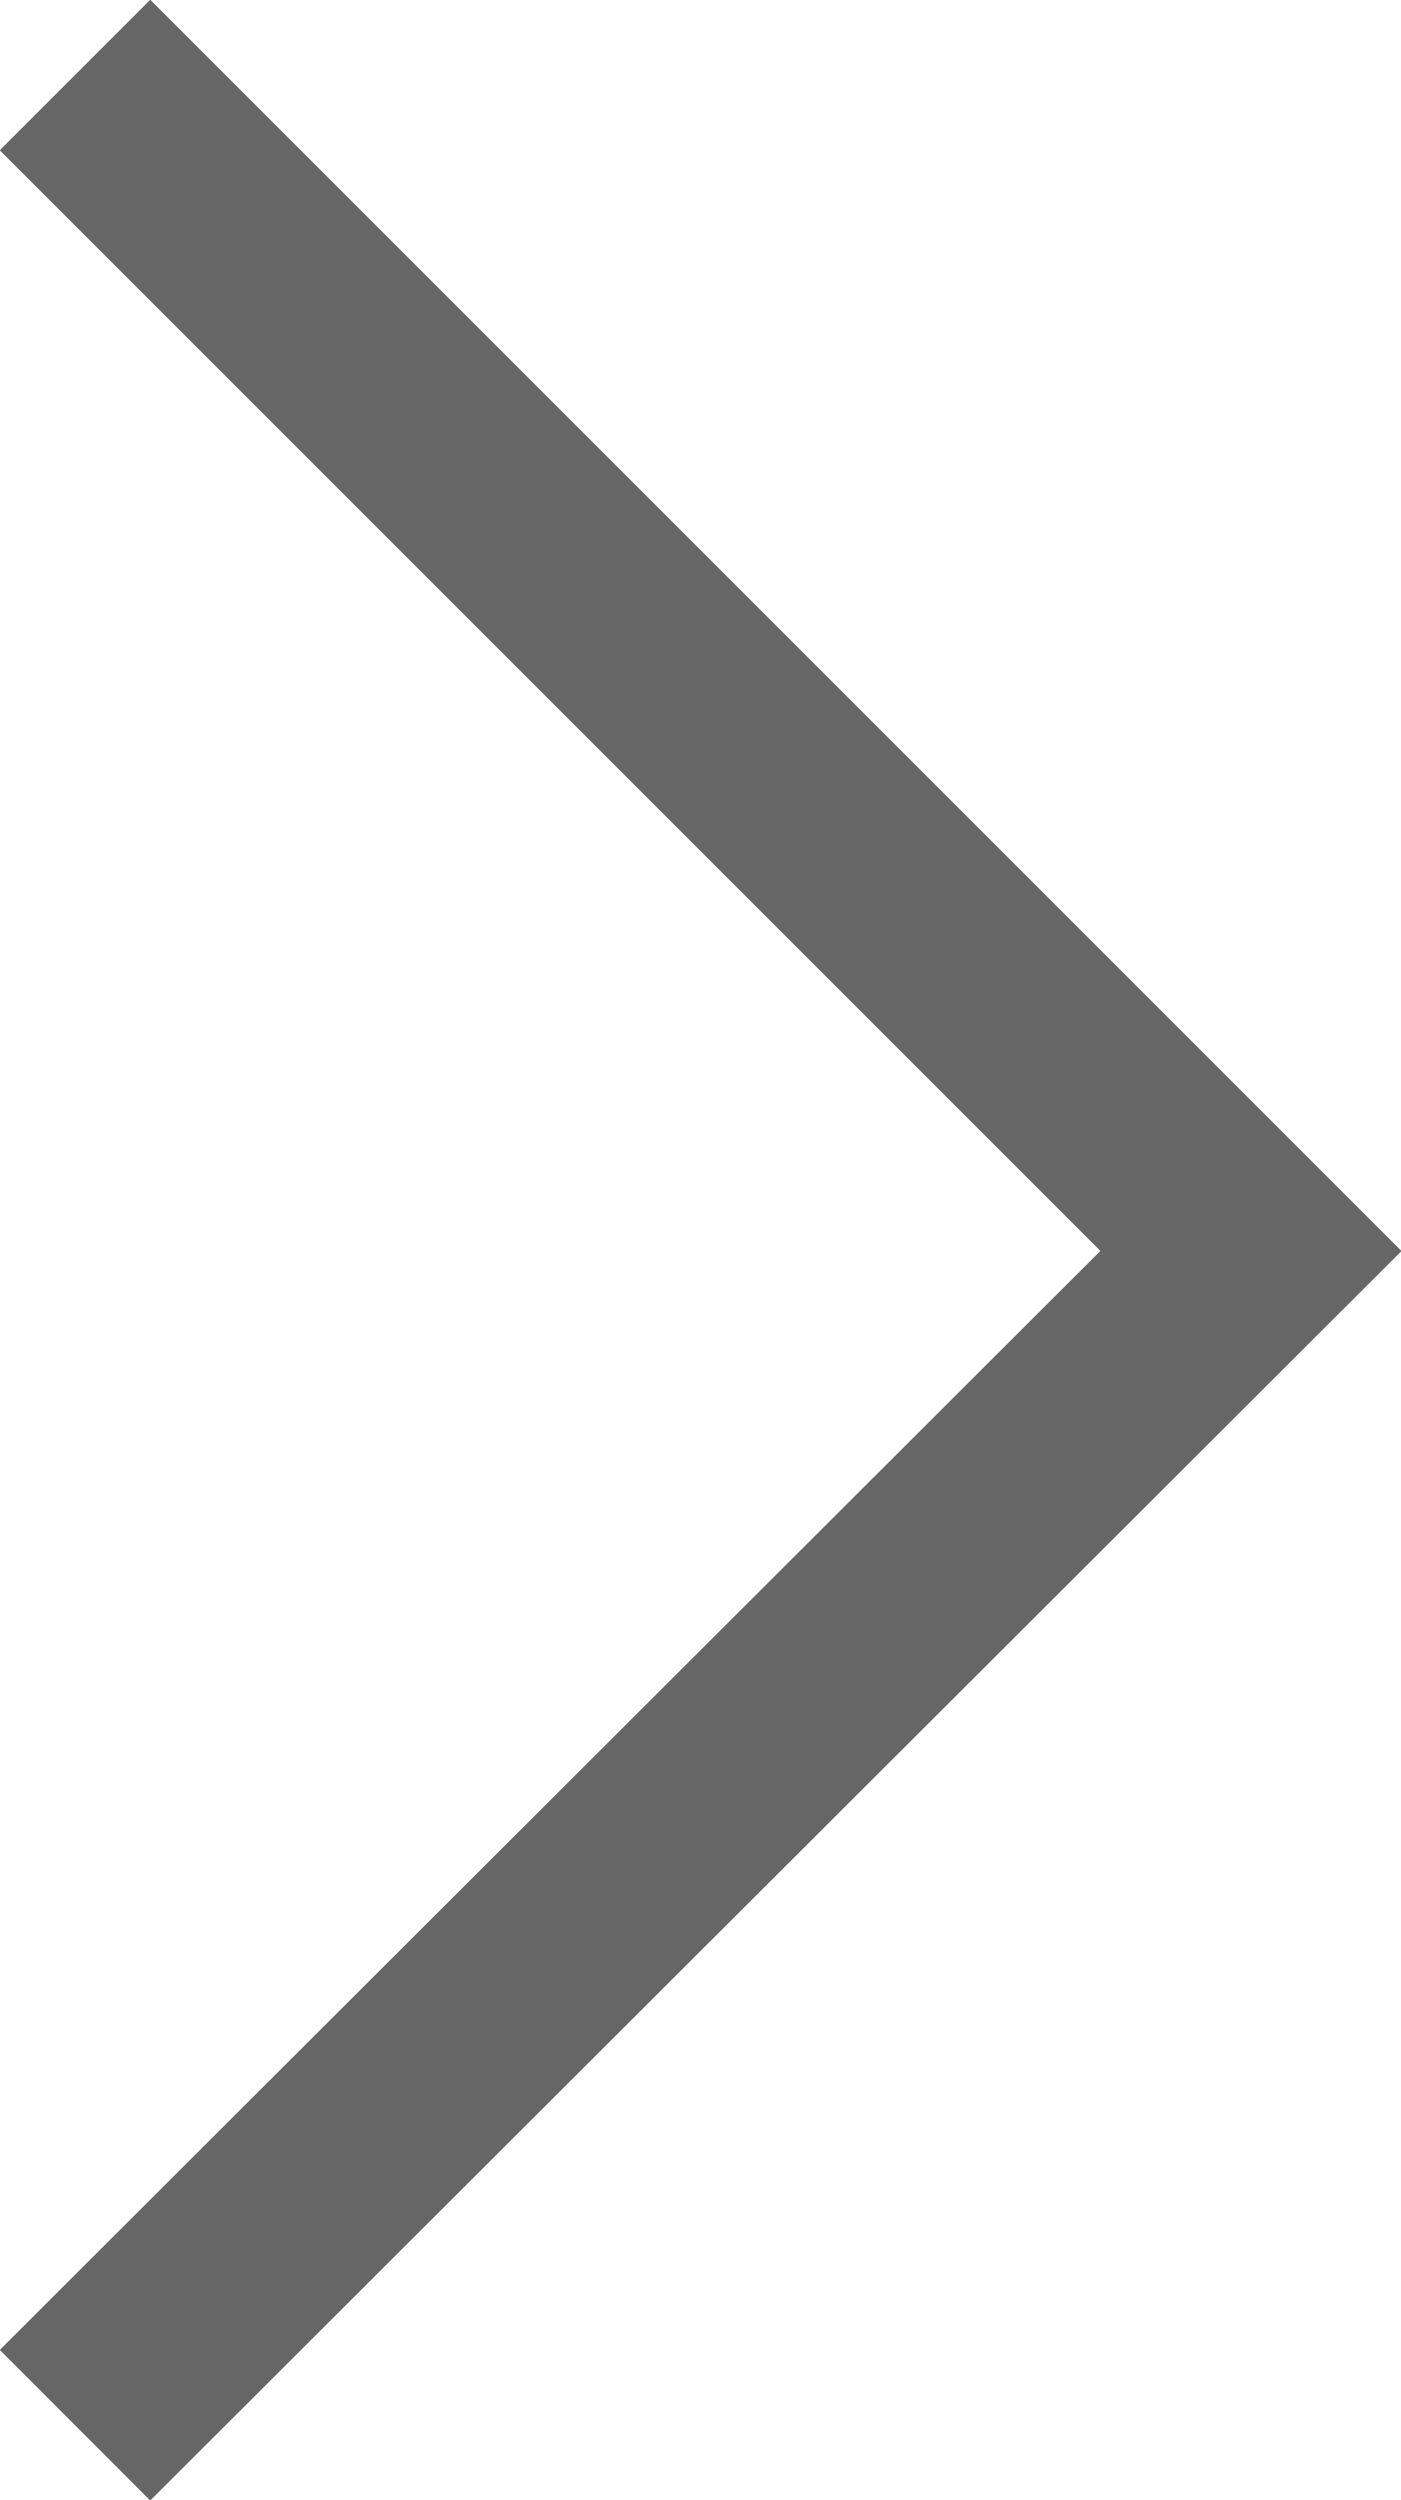 <svg xmlns="http://www.w3.org/2000/svg" viewBox="0 0 8.03 14.33"><defs><style>.cls-1{fill:none;stroke:#666;stroke-miterlimit:10;stroke-width:1.22px;}</style></defs><title>angle-right-black1</title><g id="Layer_2" data-name="Layer 2"><g id="Layer_1-2" data-name="Layer 1"><polyline class="cls-1" points="0.43 0.43 7.17 7.17 0.43 13.9"/></g></g></svg>